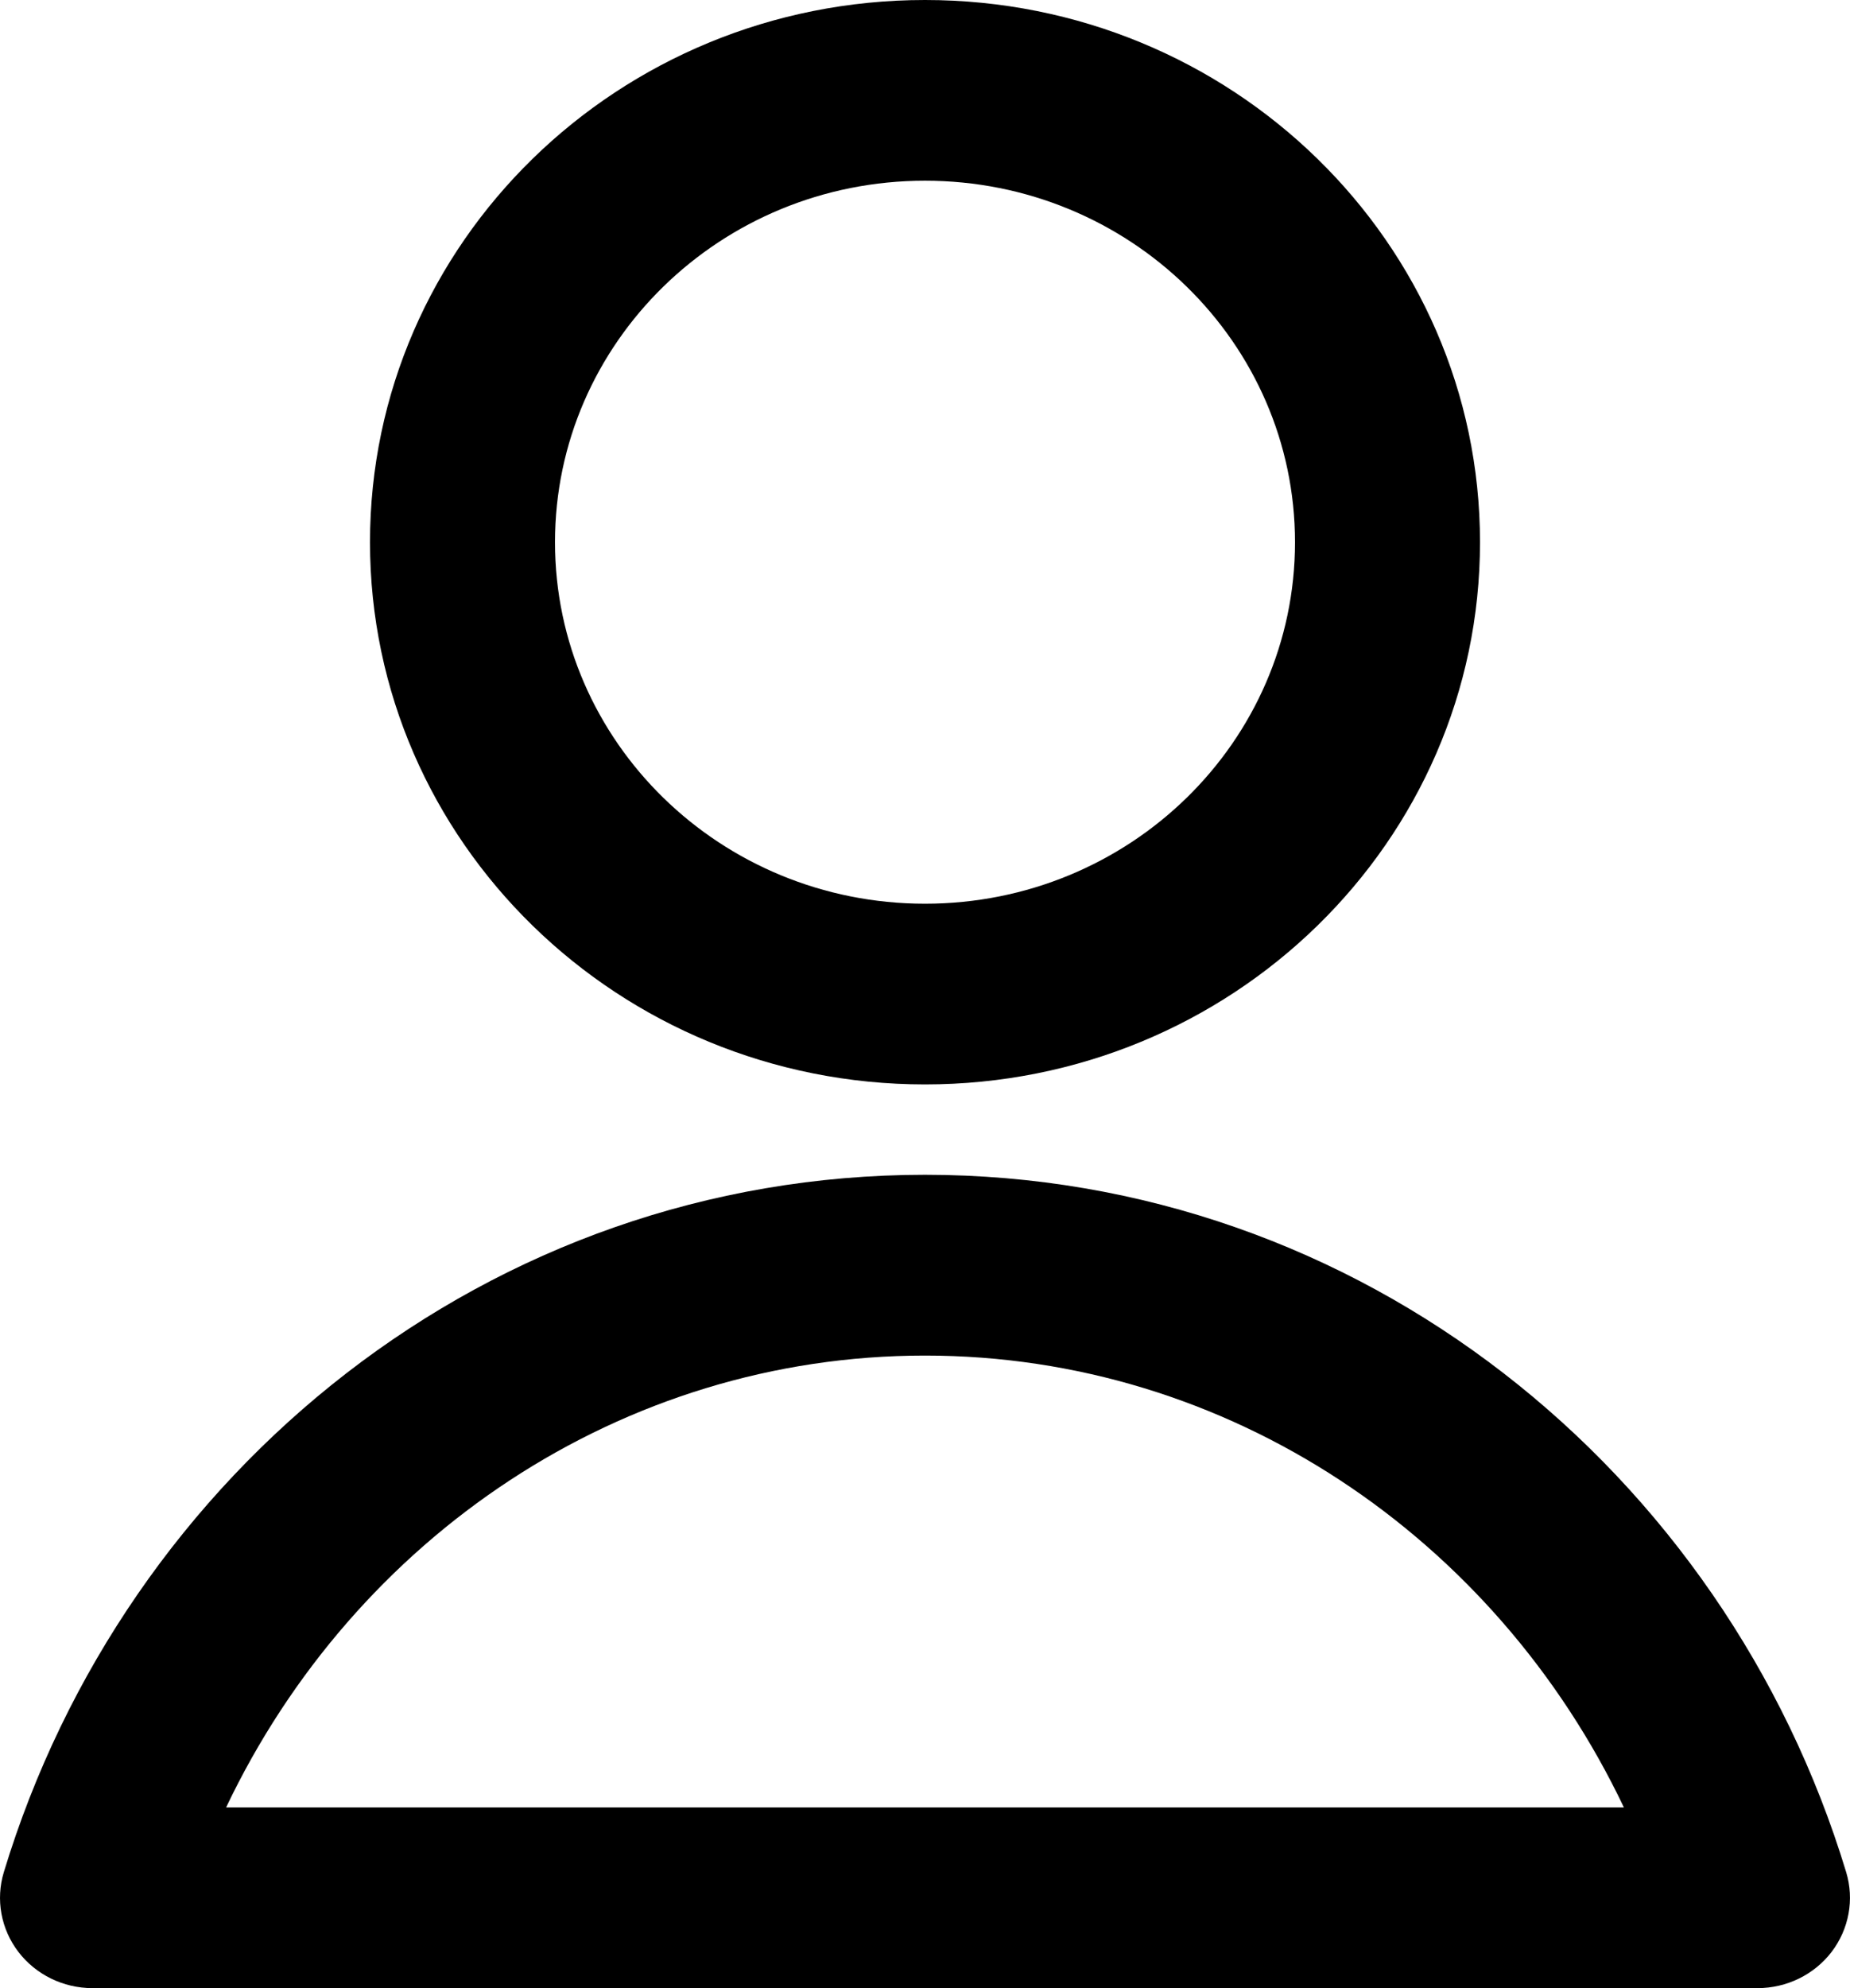 <svg width="27" height="29" viewBox="0 0 27 29" fill="none" xmlns="http://www.w3.org/2000/svg">
<path fill-rule="evenodd" clip-rule="evenodd" d="M13.5 2.636C10.518 2.636 8.1 4.997 8.1 7.909C8.1 10.821 10.518 13.182 13.5 13.182C16.482 13.182 18.9 10.821 18.9 7.909C18.9 4.997 16.482 2.636 13.5 2.636ZM5.4 7.909C5.4 3.541 9.027 0 13.5 0C17.974 0 21.6 3.541 21.6 7.909C21.6 12.277 17.974 15.818 13.5 15.818C9.027 15.818 5.4 12.277 5.4 7.909ZM3.3 26.364H23.7C21.825 22.428 17.933 19.773 13.5 19.773C9.067 19.773 5.175 22.428 3.3 26.364ZM0.056 27.308C1.83 21.459 7.14 17.136 13.5 17.136C19.86 17.136 25.17 21.459 26.944 27.308C27.065 27.706 26.986 28.137 26.732 28.471C26.477 28.804 26.076 29 25.65 29H1.35C0.924 29 0.523 28.804 0.268 28.471C0.013 28.137 -0.065 27.706 0.056 27.308Z" fill="black"/>
</svg>
